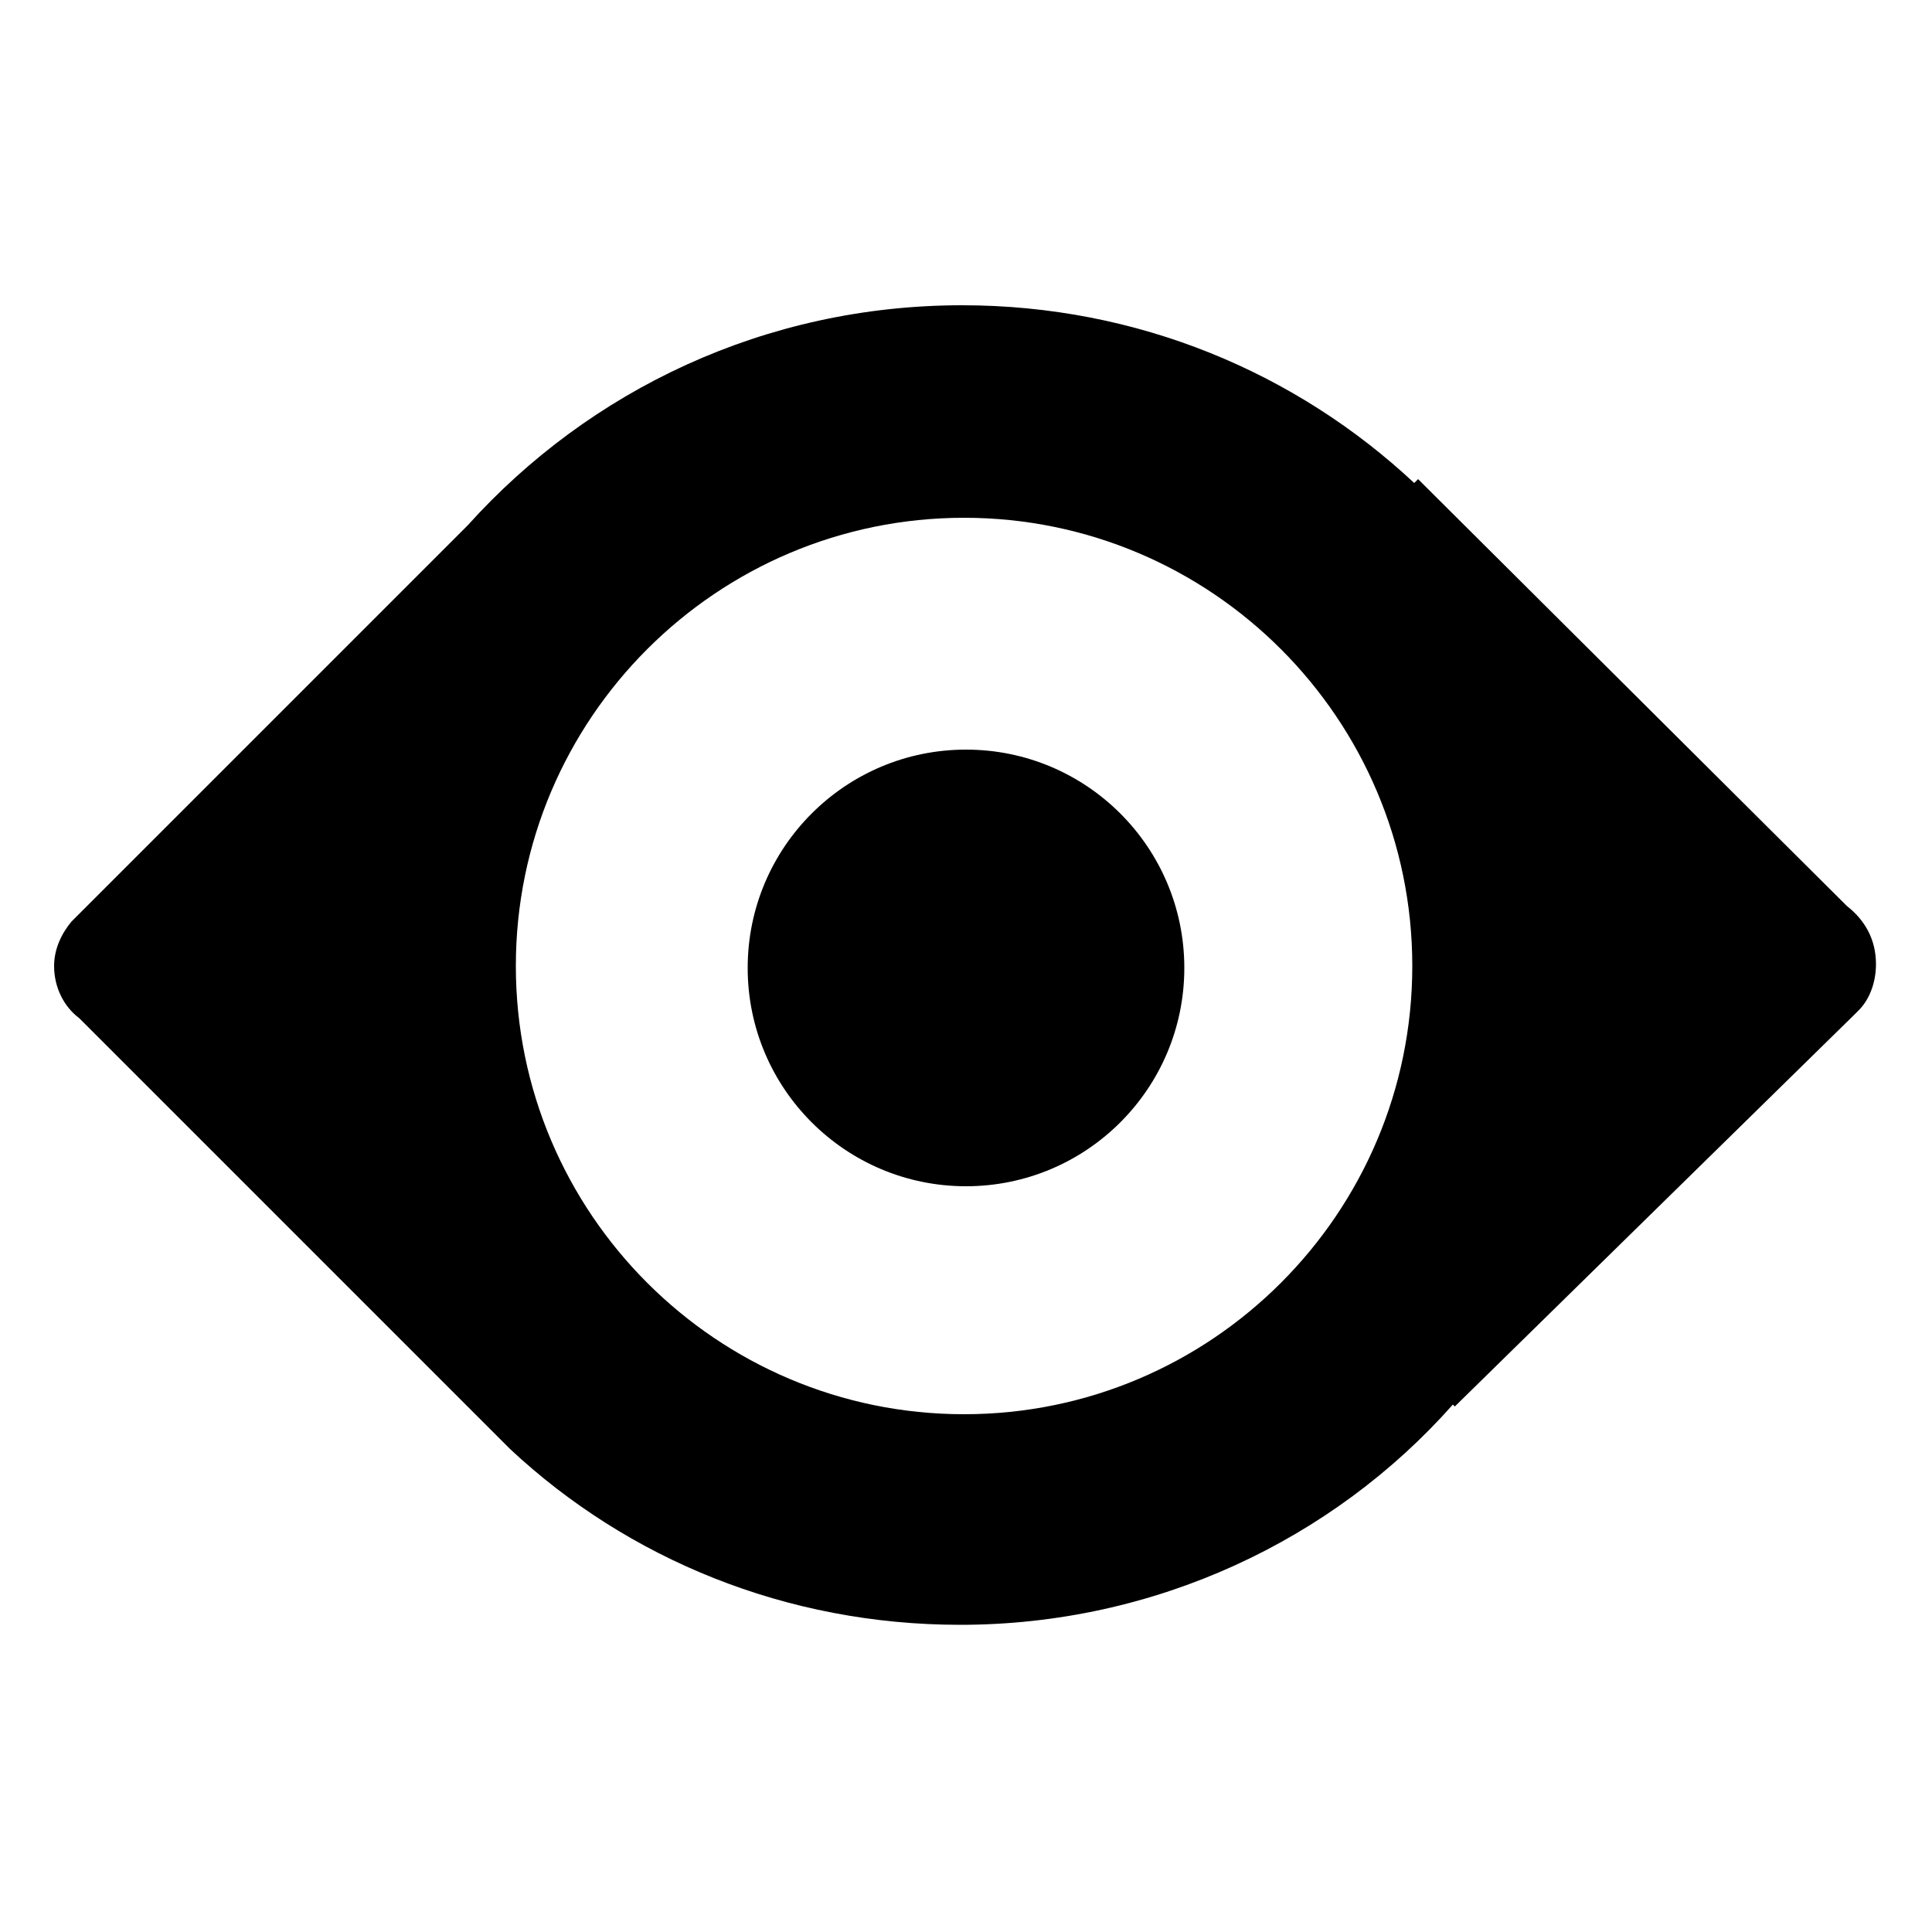 <svg id="twrp-views-fi-f" xmlns="http://www.w3.org/2000/svg" viewBox="0 0 100 100"><path d="M95.6,46.9L73.4,24.8l-0.2,0.2c-6.1-5.7-14.3-9.2-23.4-9.2c-10.2,0-19.3,4.4-25.6,11.4L3.7,47.7l0,0c-0.5,0.6-0.9,1.4-0.9,2.3c0,1.1,0.5,2.1,1.3,2.7l22.3,22.3l0,0c6.1,5.7,14.3,9.1,23.3,9.1c10.1,0,19.3-4.4,25.5-11.4l0.1,0.1L96,52.5c0.1-0.1,0.2-0.2,0.2-0.2l0,0l0,0c0.6-0.6,0.9-1.5,0.9-2.4C97.1,48.6,96.5,47.6,95.6,46.9z M49.9,73.2c-12.8,0-23.2-10.4-23.2-23.2c0-12.8,10.4-23.2,23.2-23.2S73.1,37.2,73.1,50C73.1,62.8,62.7,73.2,49.9,73.2z"/><circle cx="50" cy="50.1" r="11.3"/></svg>
